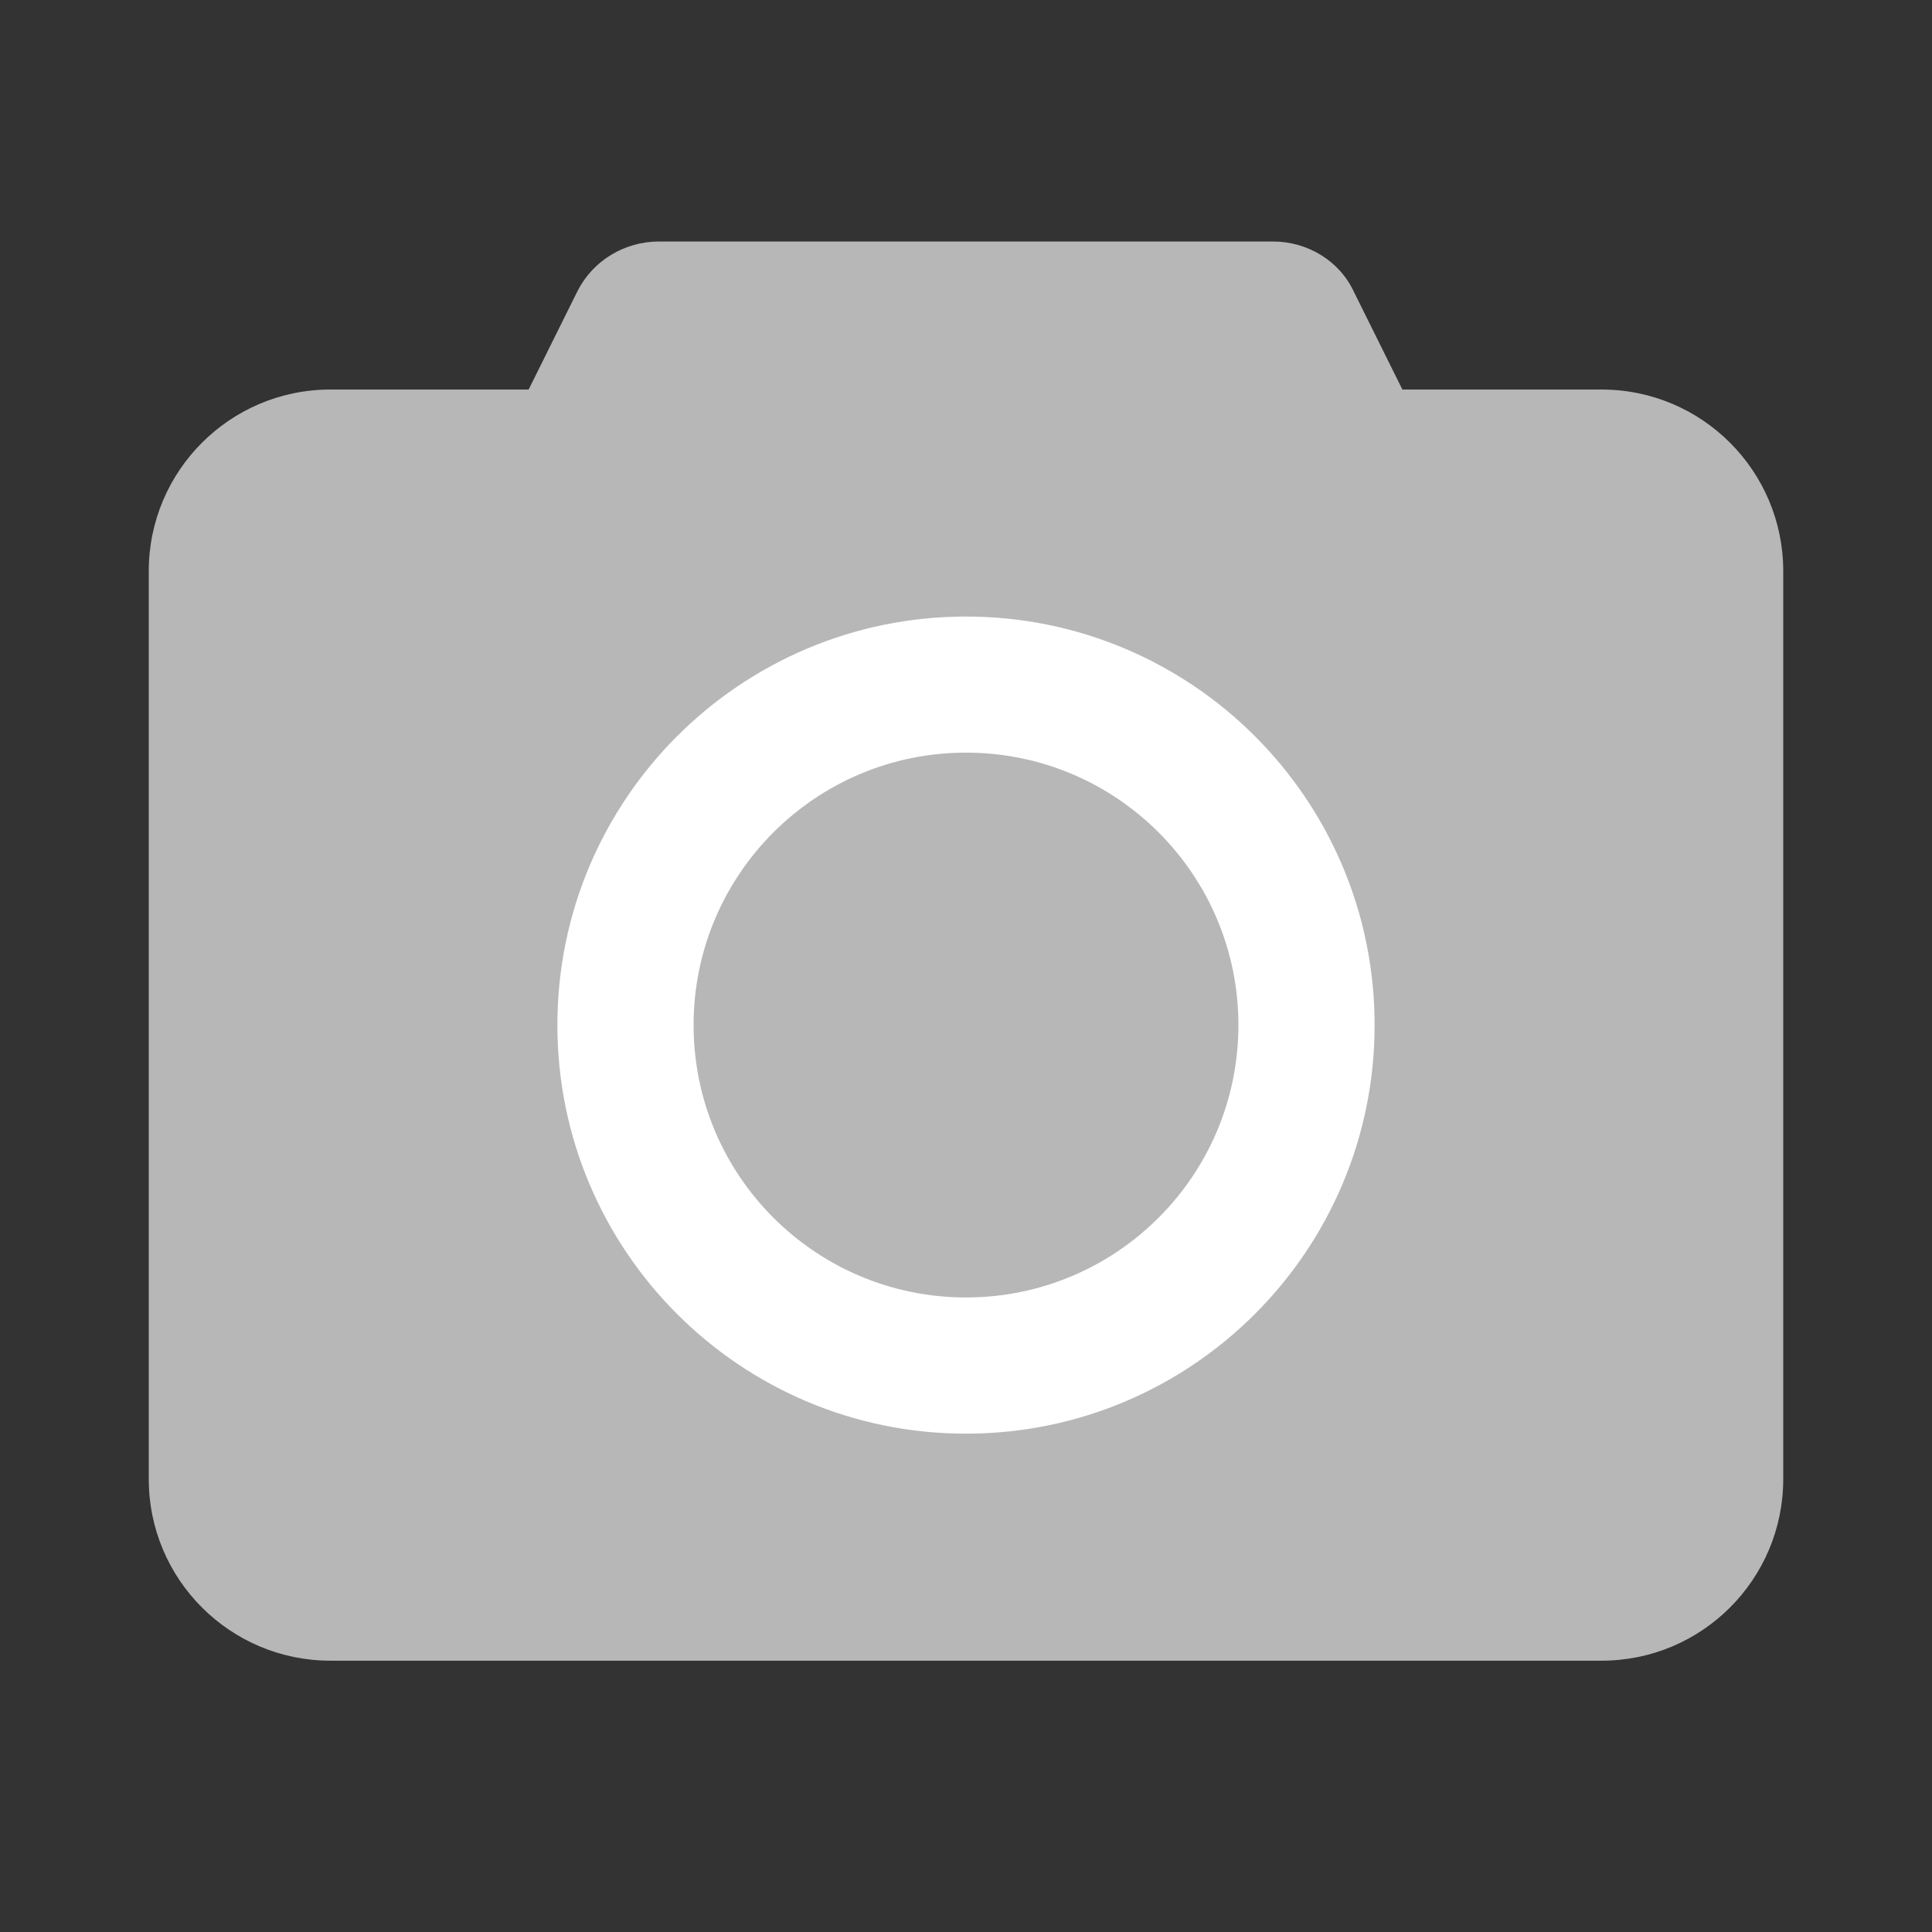 <svg width="16" height="16" viewBox="0 0 16 16" fill="none" xmlns="http://www.w3.org/2000/svg">
<rect x="0" y="0" width="16" height="16" fill="#333333" stroke="none"/>
<path d="M13.264 3.226H2.736C1.906 3.226 1.232 3.899 1.232 4.73V12.249C1.232 13.08 1.906 13.753 2.736 13.753H13.264C14.094 13.753 14.768 13.08 14.768 12.249V4.73C14.768 3.899 14.094 3.226 13.264 3.226Z" fill="#B7B7B7"/>
<path d="M8 11.873C9.869 11.873 11.384 10.358 11.384 8.489C11.384 6.621 9.869 5.106 8 5.106C6.131 5.106 4.616 6.621 4.616 8.489C4.616 10.358 6.131 11.873 8 11.873Z" fill="white"/>
<path d="M8 10.745C9.246 10.745 10.256 9.735 10.256 8.489C10.256 7.243 9.246 6.233 8 6.233C6.754 6.233 5.744 7.243 5.744 8.489C5.744 9.735 6.754 10.745 8 10.745Z" fill="#B7B7B7"/>
<path d="M4.24 3.504L4.781 2.414C4.909 2.158 5.172 2 5.458 2H10.541C10.827 2 11.091 2.158 11.211 2.414L11.752 3.504H4.24Z" fill="#B7B7B7"/>
</svg>
